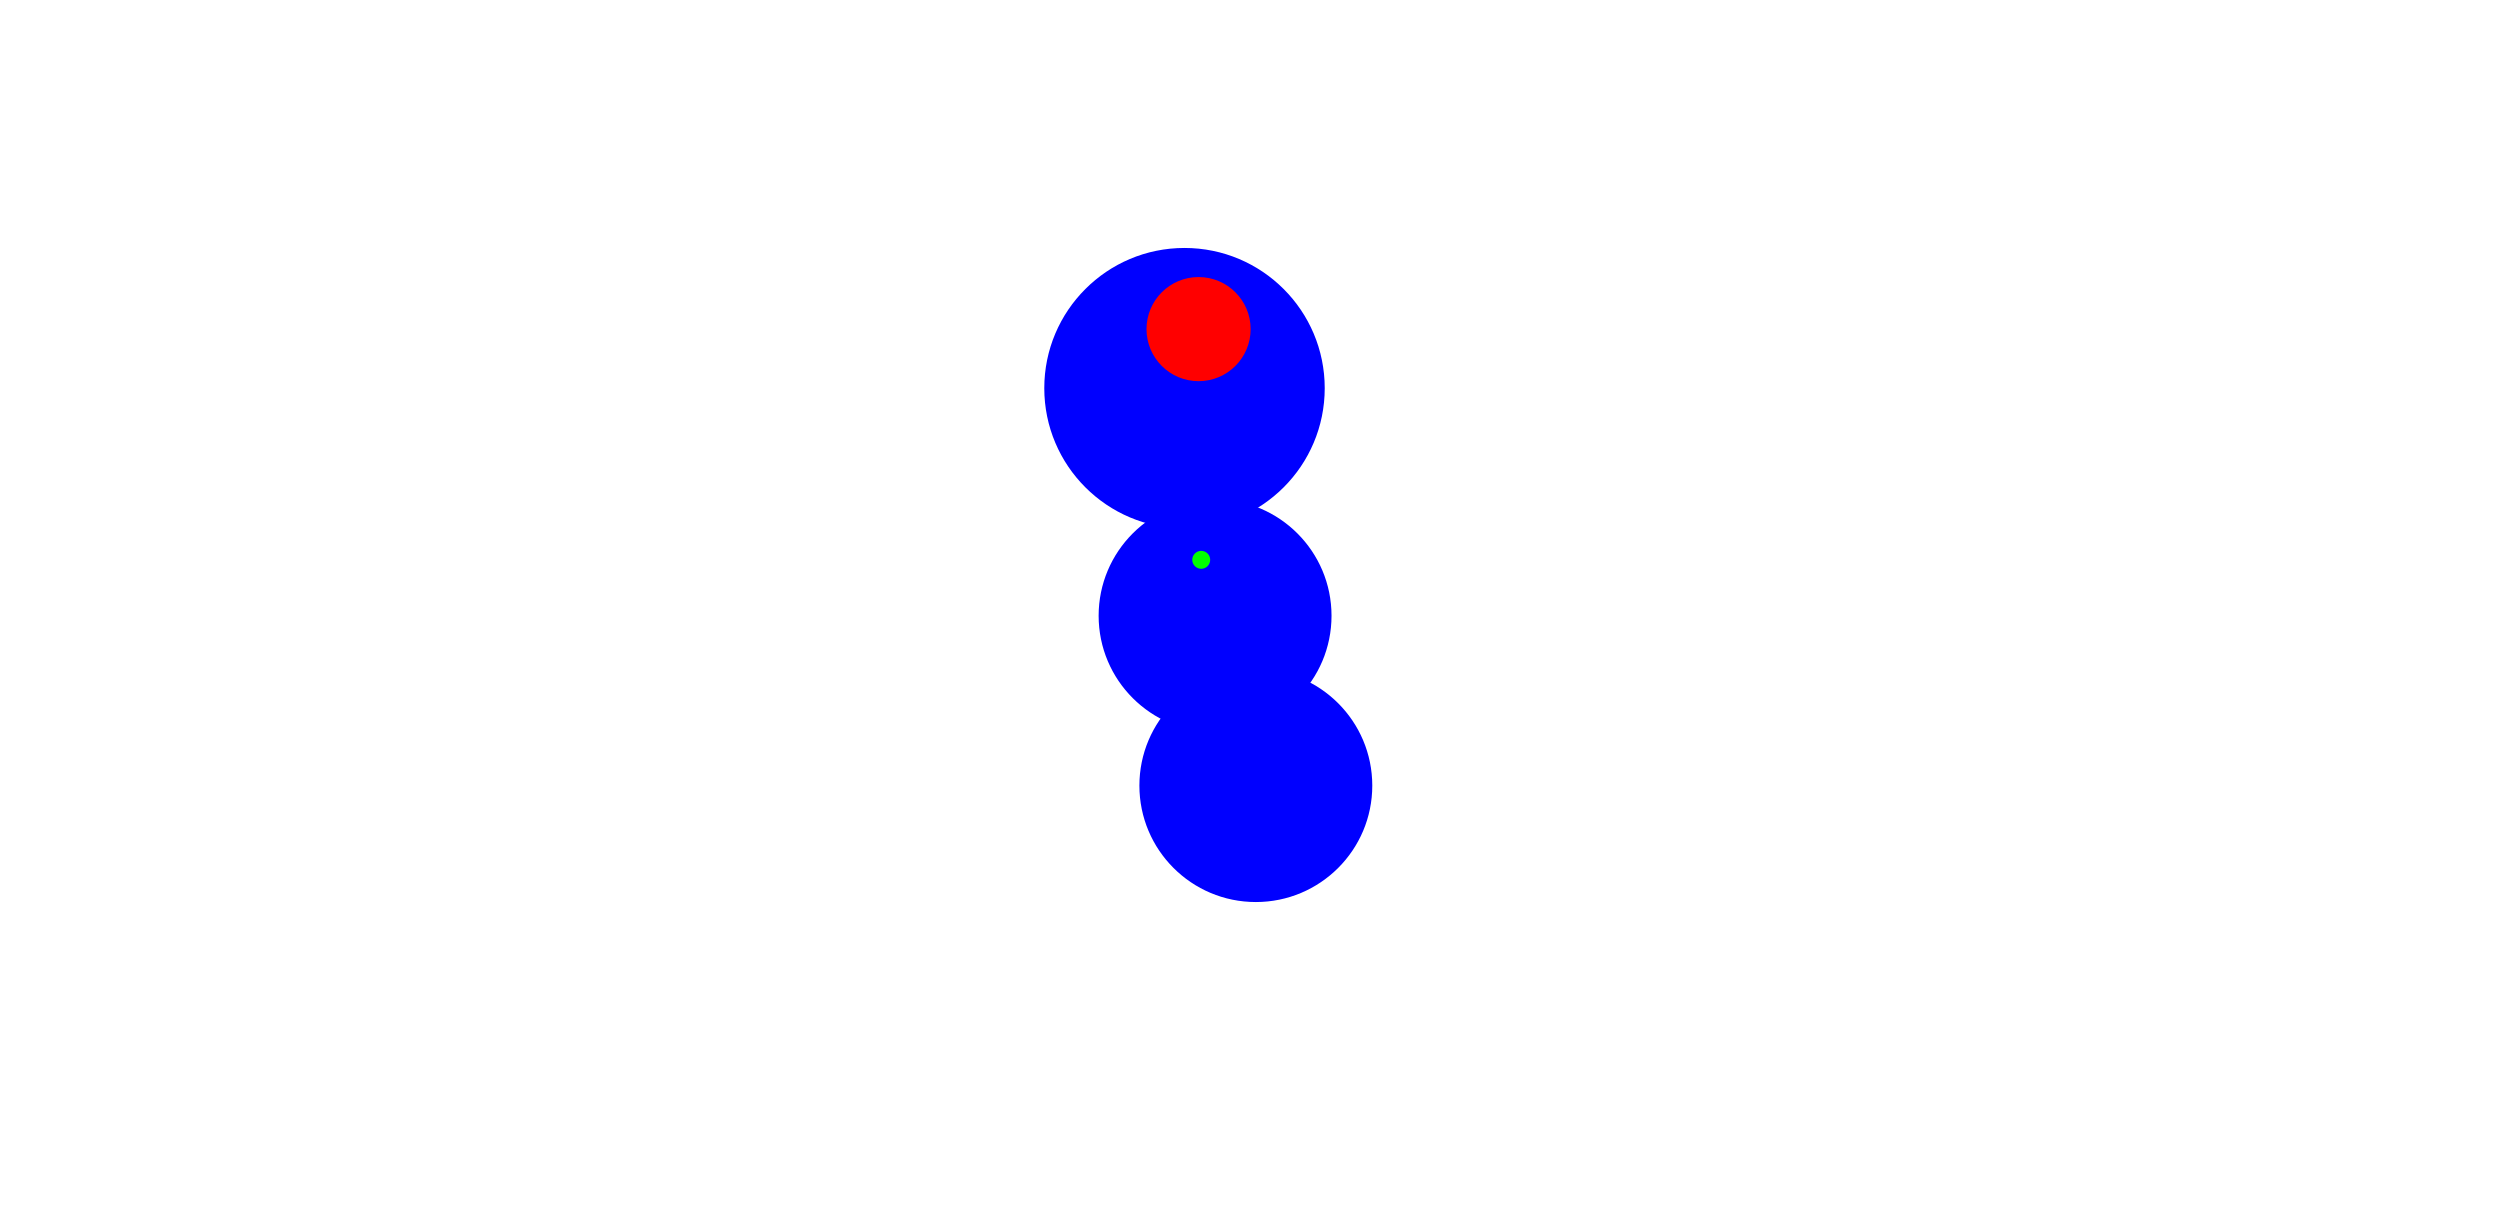 <svg id="mom_copy" data-name="mom copy" xmlns="http://www.w3.org/2000/svg" width="736" height="355" viewBox="0 0 736 355">
  <defs>
    <style>
      .cls-1 {
        fill: blue;
      }

      .cls-2 {
        fill: red;
      }

      .cls-3 {
        fill: lime;
      }
    </style>
  </defs>
  <ellipse id="Collision1" class="cls-1" cx="348.719" cy="114.281" rx="41.281" ry="41.281"/>
  <ellipse id="Collision2" class="cls-1" cx="357.719" cy="181.281" rx="34.281" ry="34.281"/>
  <ellipse id="Collision3" class="cls-1" cx="369.719" cy="231.281" rx="34.281" ry="34.281"/>
  <circle id="Head" class="cls-2" cx="352.86" cy="96.891" r="15.328"/>
  <circle id="CoM" class="cls-3" cx="353.64" cy="164.813" r="2.641"/>
</svg>
